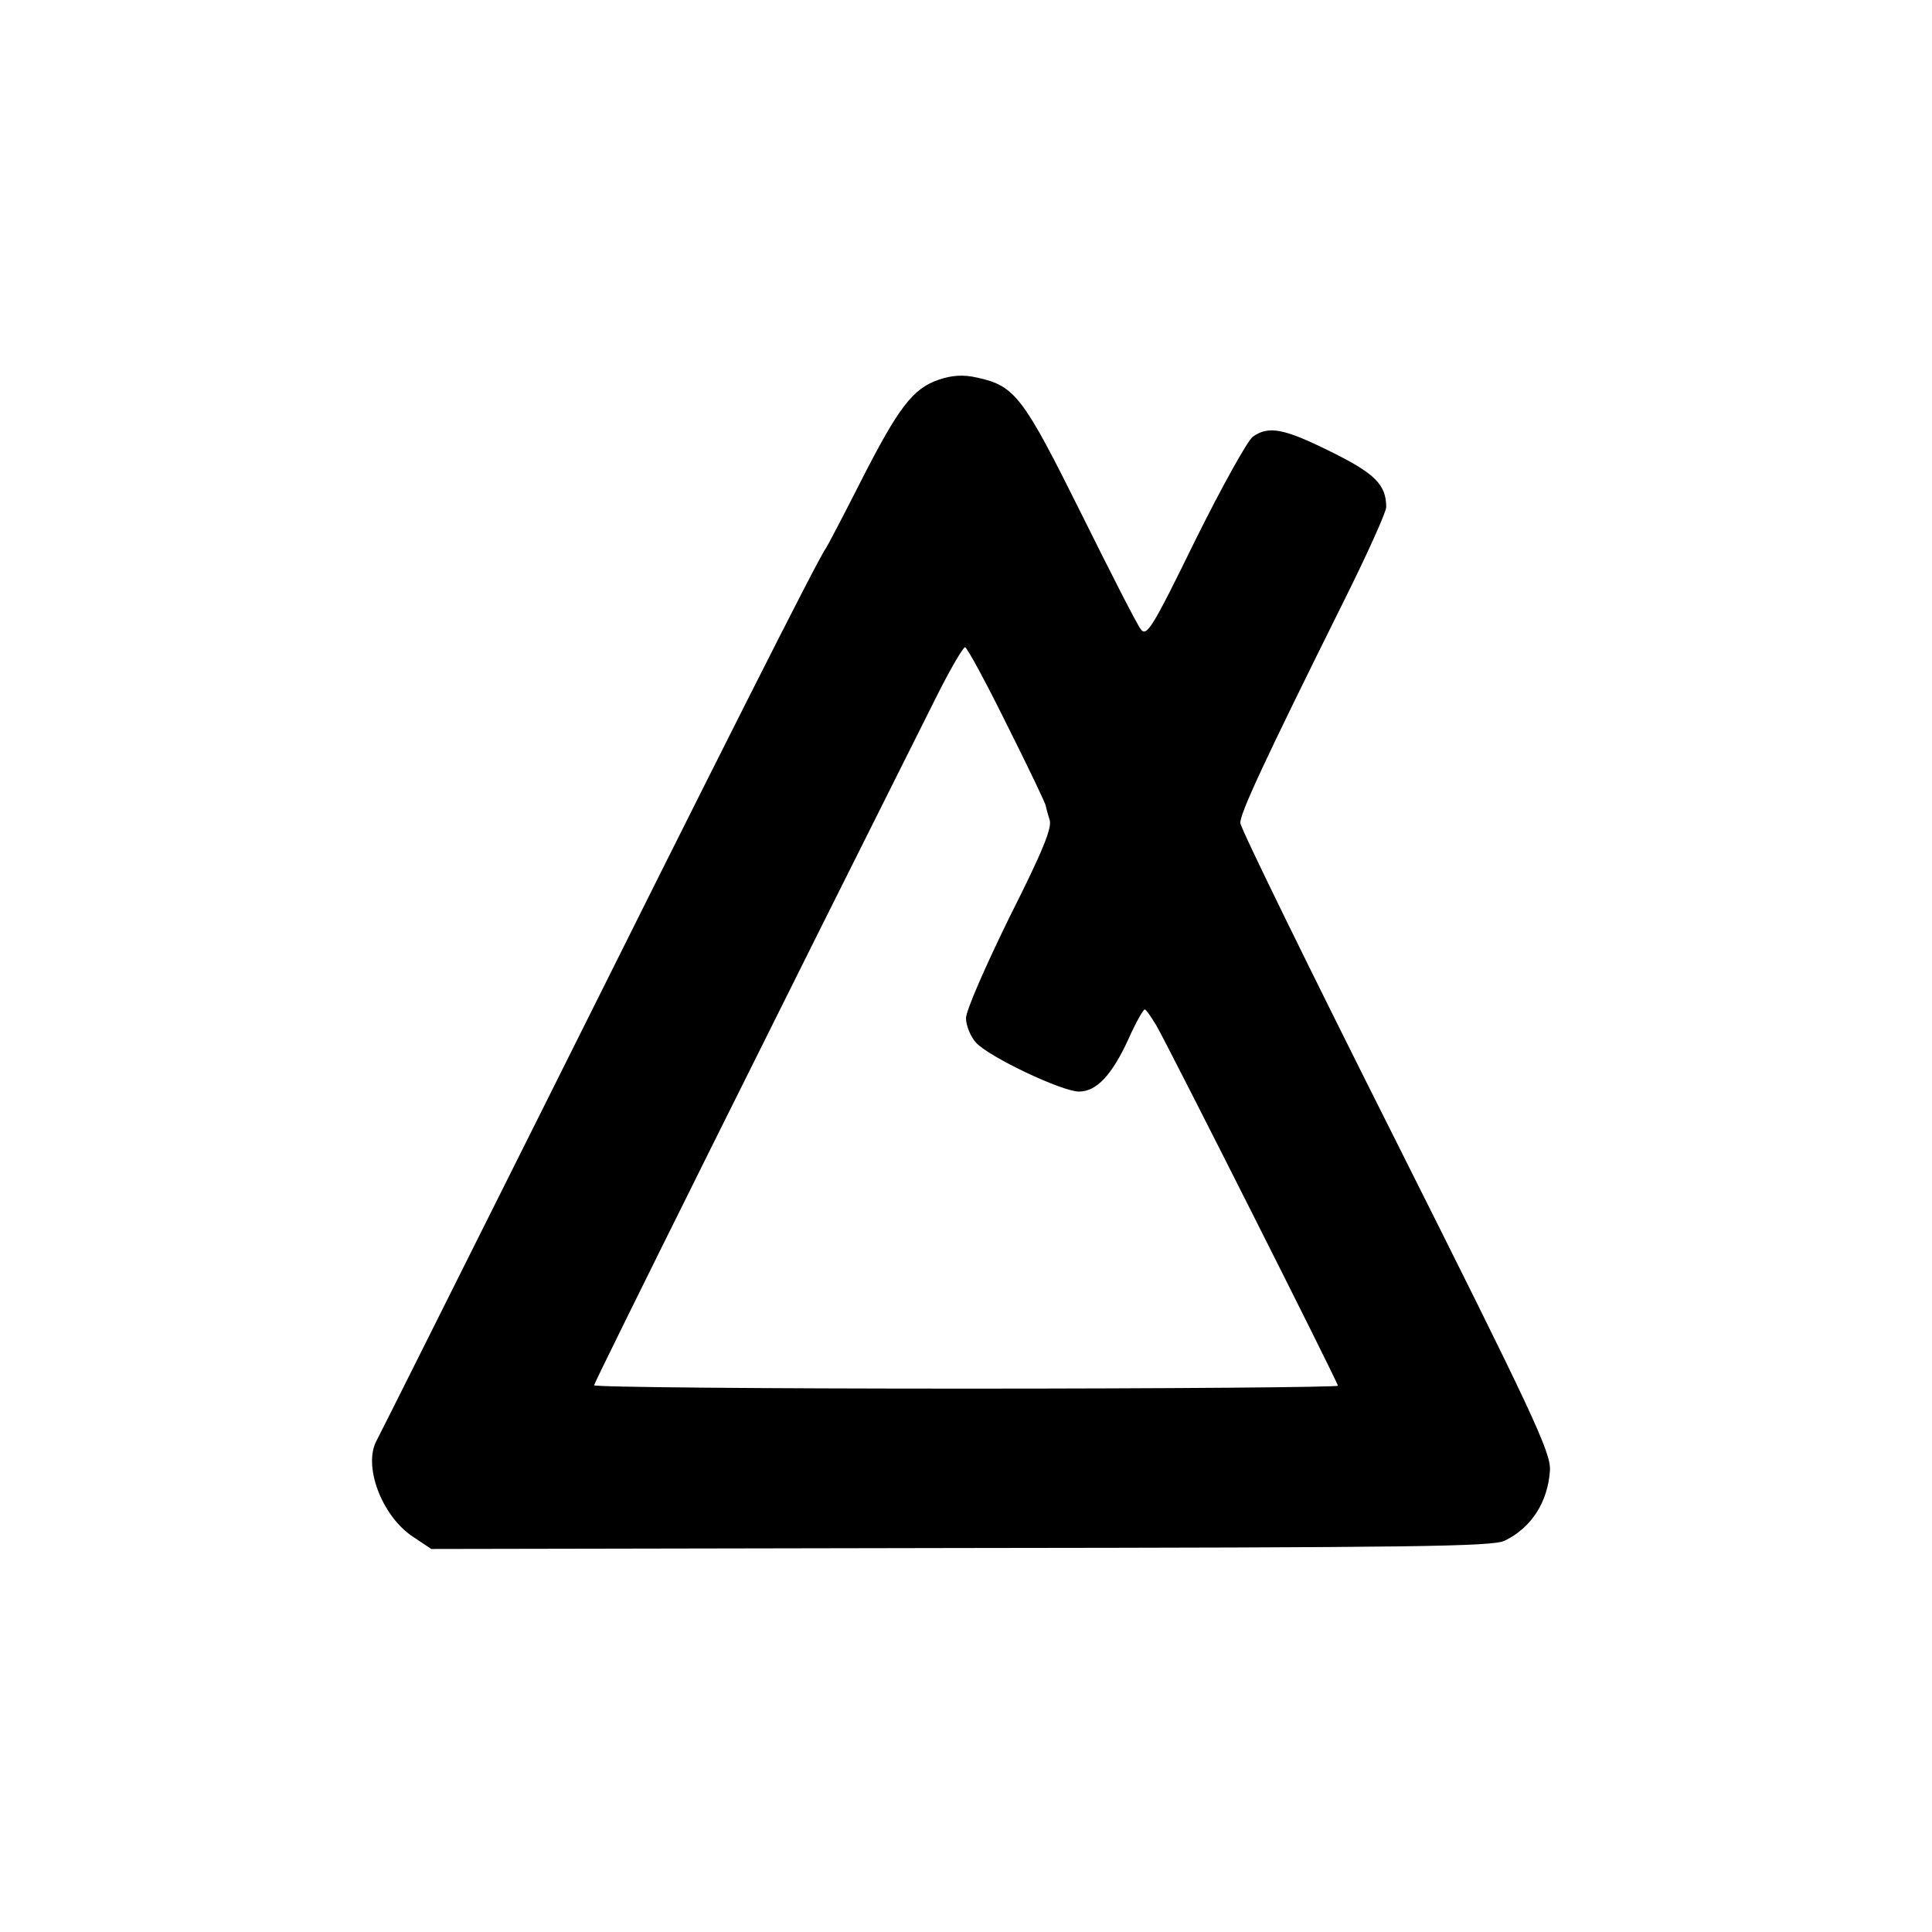 <?xml version="1.0" standalone="no"?>
<!DOCTYPE svg PUBLIC "-//W3C//DTD SVG 20010904//EN"
 "http://www.w3.org/TR/2001/REC-SVG-20010904/DTD/svg10.dtd">
<svg version="1.0" xmlns="http://www.w3.org/2000/svg"
 width="400pt" height="400pt" viewBox="0 0 400 400"
 preserveAspectRatio="xMidYMid meet">
<g transform="translate(0,400) scale(0.1,-0.1)"
fill="#000000" stroke="none">
<path d="M1944 3214 c-54 -18 -84 -58 -161 -209 -36 -71 -69 -134 -73 -140
-14 -17 -229 -444 -581 -1150 -187 -374 -344 -688 -349 -697 -29 -52 10 -156
74 -199 l39 -26 1096 2 c940 1 1100 3 1126 15 56 27 90 81 94 146 2 37 -35
116 -319 682 -177 352 -322 648 -322 658 -1 19 47 123 213 457 49 98 89 187
89 197 0 47 -24 70 -115 115 -97 48 -128 54 -161 31 -11 -8 -65 -105 -120
-216 -88 -180 -100 -199 -112 -183 -8 10 -63 118 -124 241 -119 239 -136 263
-214 280 -30 7 -53 5 -80 -4z m141 -715 c44 -88 80 -163 80 -167 1 -4 4 -17 8
-29 6 -16 -14 -65 -83 -202 -49 -100 -90 -193 -90 -209 0 -16 10 -39 21 -51
28 -30 178 -101 213 -101 36 0 68 34 102 108 15 34 31 62 34 62 3 0 13 -15 24
-33 26 -45 376 -739 376 -746 0 -3 -347 -6 -770 -6 -424 0 -770 3 -770 7 0 6
398 806 709 1426 28 56 55 102 59 102 4 0 43 -72 87 -161z"/>
</g>
</svg>
